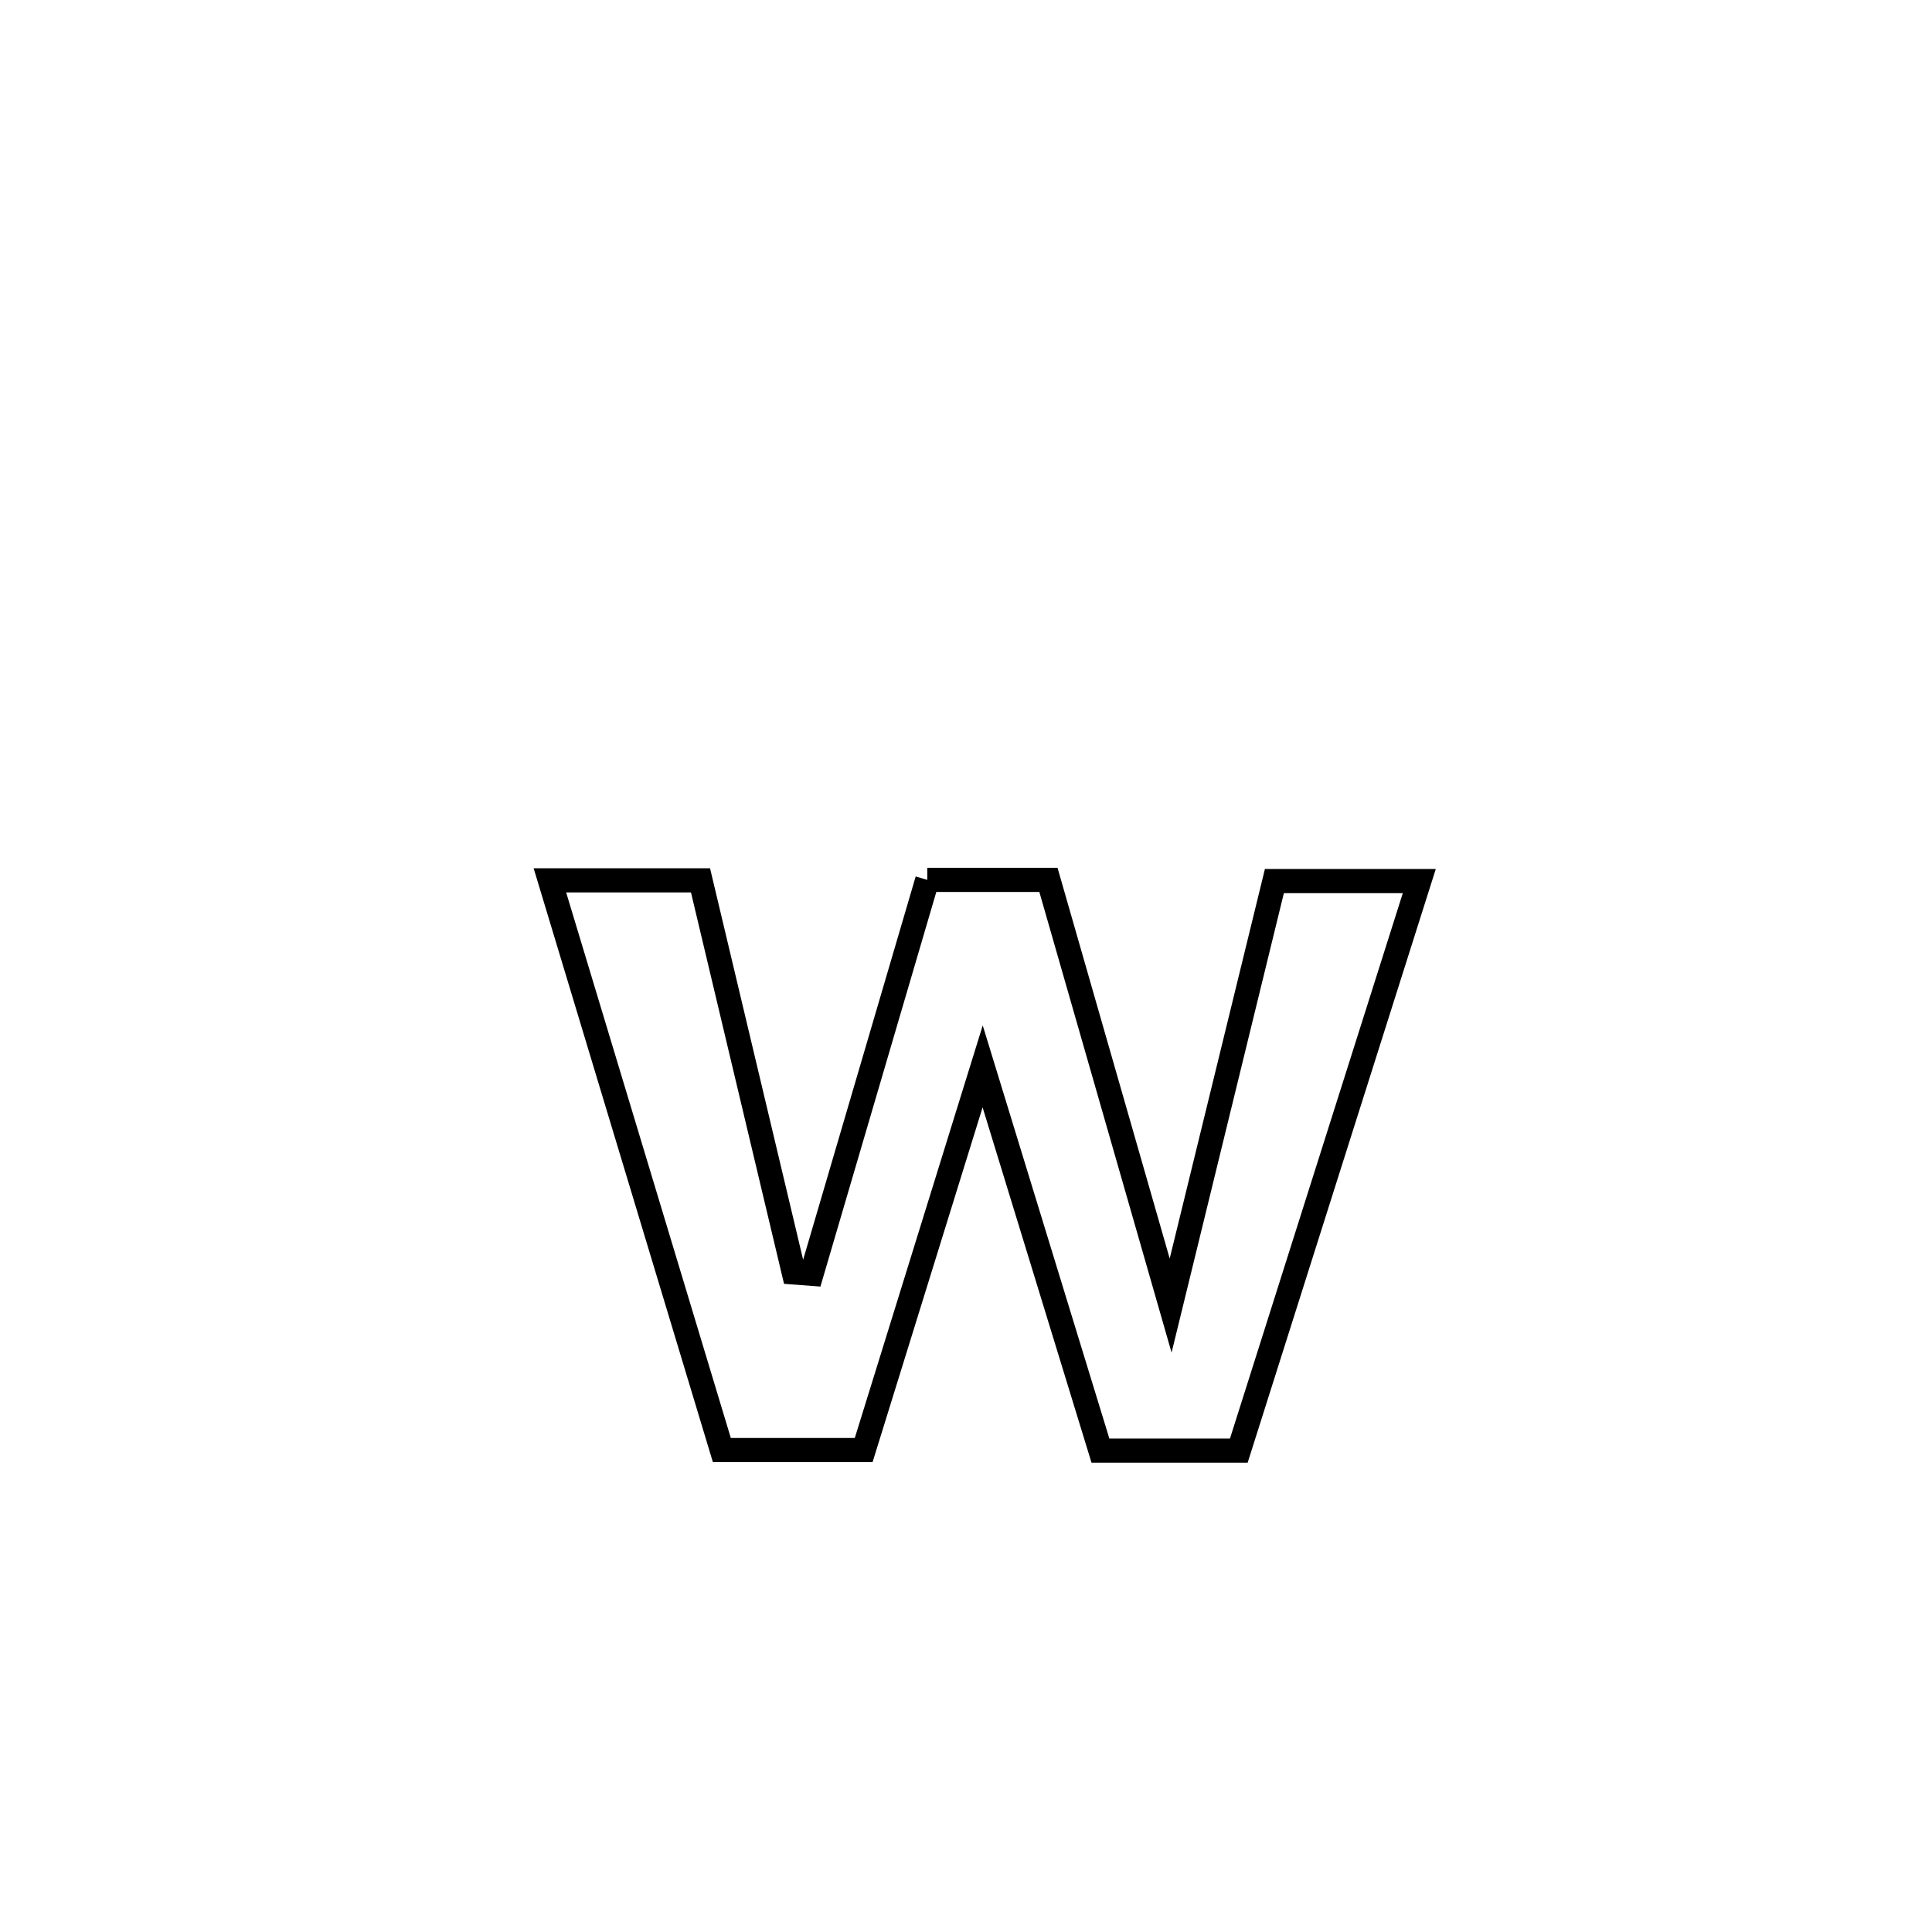 <svg xmlns="http://www.w3.org/2000/svg" viewBox="0.0 0.0 24.0 24.0" height="200px" width="200px"><path fill="none" stroke="black" stroke-width=".3" stroke-opacity="1.0"  filling="0" d="M11.519 10.93 L11.519 10.93 C12.021 10.93 12.523 10.93 13.024 10.93 L13.024 10.93 C13.53 12.693 14.036 14.455 14.542 16.218 L14.542 16.218 C14.971 14.46 15.401 12.702 15.831 10.945 L15.831 10.945 C16.431 10.945 17.031 10.945 17.631 10.945 L17.631 10.945 C16.884 13.303 16.136 15.661 15.389 18.02 L15.389 18.02 C14.816 18.02 14.243 18.02 13.67 18.02 L13.67 18.02 C13.182 16.429 12.695 14.838 12.207 13.247 L12.207 13.247 C11.714 14.836 11.222 16.425 10.729 18.013 L10.729 18.013 C10.142 18.013 9.554 18.013 8.967 18.013 L8.967 18.013 C8.255 15.654 7.543 13.295 6.831 10.936 L6.831 10.936 C7.454 10.936 8.078 10.936 8.702 10.936 L8.702 10.936 C9.088 12.559 9.474 14.182 9.86 15.806 L9.86 15.806 C9.934 15.811 10.008 15.817 10.082 15.823 L10.082 15.823 C10.561 14.192 11.04 12.561 11.519 10.93 L11.519 10.93"></path></svg>